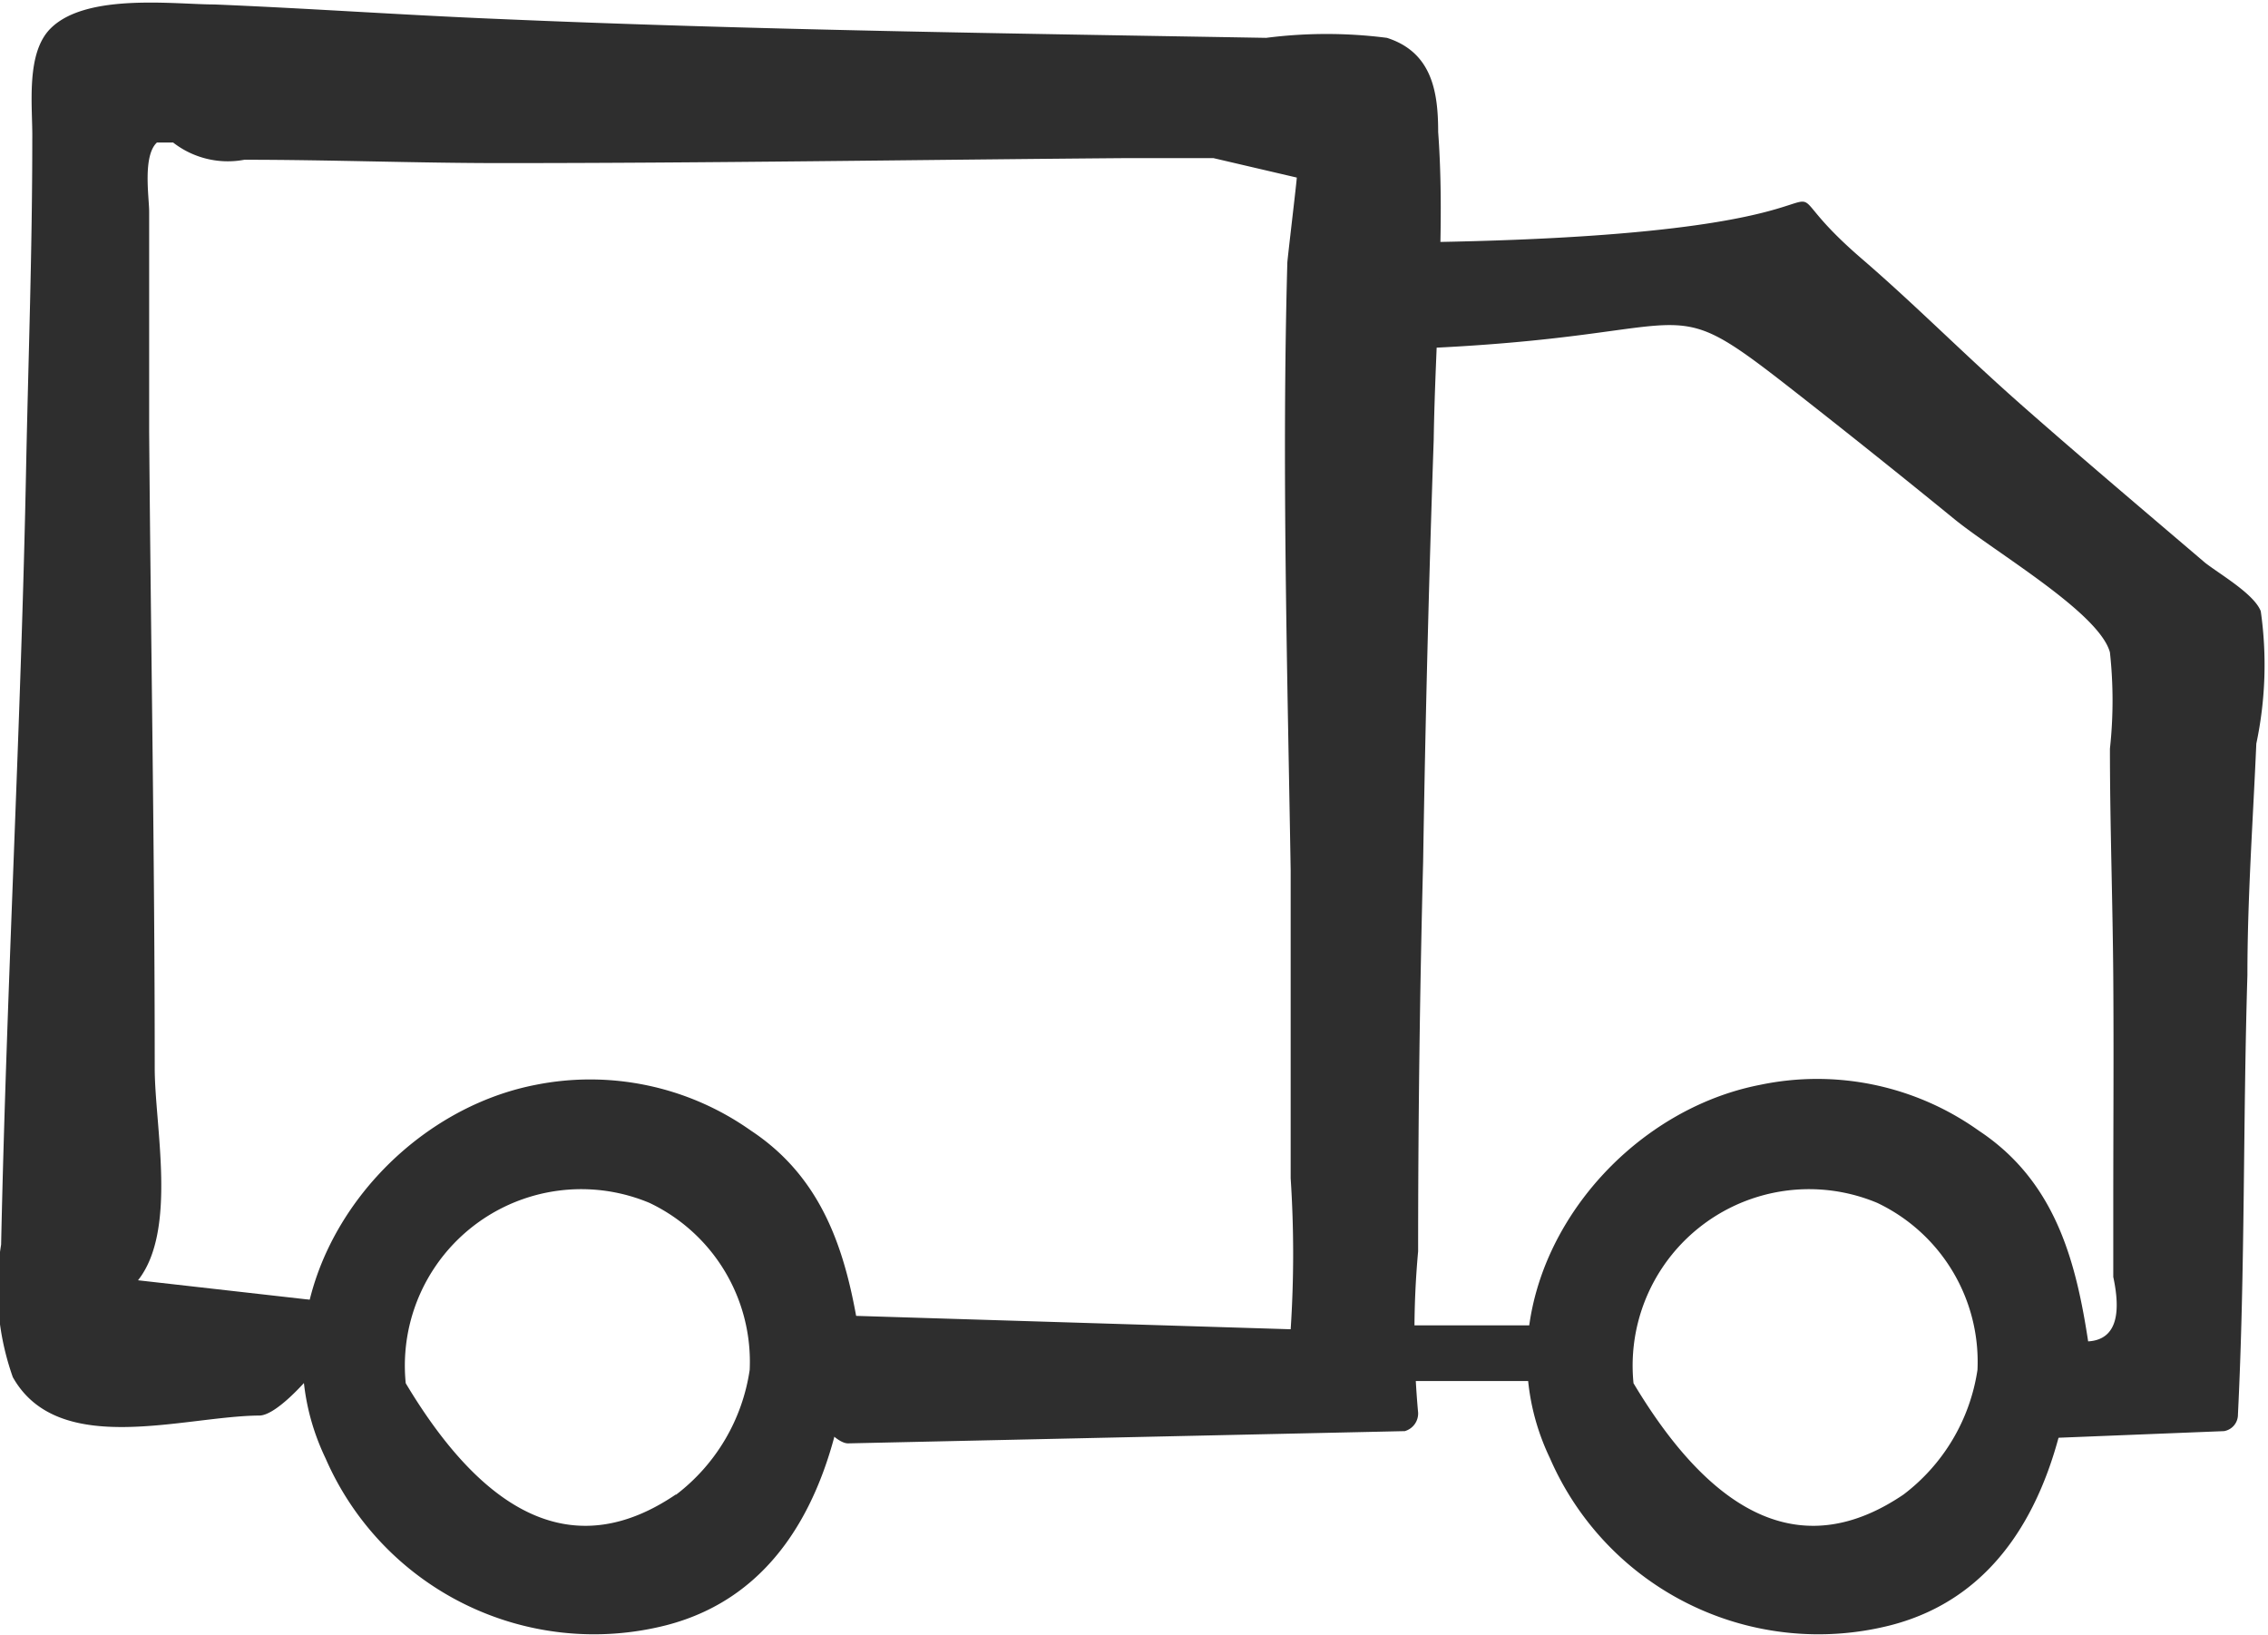<svg id="Laag_1" data-name="Laag 1" xmlns="http://www.w3.org/2000/svg" viewBox="0 0 40.75 29.38"><defs><style>.cls-1,.cls-3{fill:none;stroke:#2e2e2e;stroke-miterlimit:10;}.cls-1{stroke-width:2px;}.cls-2{fill:#2e2e2e;}</style></defs><title>icon-delivery</title><path class="cls-1" d="M18.92,33.17" transform="translate(-11.38 -8.87)"/><path class="cls-2" d="M37.22,11.24c0-.72-.11-1.43-.92-1.69a8.52,8.52,0,0,0-2.17,0c-4.6-.08-9.21-.14-13.81-.34-1.7-.07-3.39-.19-5.09-.26-.7,0-2.28-.21-2.93.42-.47.45-.33,1.43-.34,2,0,2-.07,3.9-.11,5.86-.09,4.65-.35,9.31-.45,14a4.79,4.79,0,0,0,.21,2.38c.82,1.46,3.07.7,4.43.69.53,0,2-2,1.62-2l-3.8-.43c.71-.9.3-2.77.3-3.81,0-3.81-.07-7.63-.1-11.44,0-1.32,0-2.63,0-3.95,0-.25-.12-1,.14-1.24l.29,0a1.6,1.6,0,0,0,1.28.31c1.54,0,3.08.06,4.62.06,3.76,0,7.51-.06,11.27-.09h1.52l1.5.35c0,.06-.17,1.48-.17,1.53-.1,3.63,0,7.29.06,10.92q0,2.76,0,5.53a20.62,20.62,0,0,1,0,2.71l-9.09-.28c-.71,0,.64,2.34,1.14,2.33l10-.22a.33.33,0,0,0,.24-.33,15.94,15.94,0,0,1,0-2.9q0-3.5.09-7,.06-3.79.19-7.58C37.17,14.87,37.35,13,37.22,11.24Z" transform="translate(-11.38 -8.87)"/><path class="cls-2" d="M48.93,33.18c-.22-1.53-.56-3.05-2-4A5,5,0,0,0,43,28.36c-2.87.56-5.15,3.83-3.77,6.71a5.26,5.26,0,0,0,6.11,3c2-.51,2.86-2.28,3.19-4.1a.81.81,0,0,0-.24-.51C48.66,33.39,48.94,33.28,48.93,33.18Zm-3.35,2.54q-2.6,1.76-4.85-2a3.17,3.17,0,0,1,4.38-3.24,3.16,3.16,0,0,1,1.8,3A3.45,3.45,0,0,1,45.58,35.72Z" transform="translate(-11.38 -8.87)"/><path class="cls-3" d="M36.2,13.82" transform="translate(-11.38 -8.87)"/><line class="cls-3" x1="28.5" y1="24.31" x2="24.82" y2="24.31"/><path class="cls-3" d="M39.88,33.17" transform="translate(-11.38 -8.87)"/><path class="cls-2" d="M52,19.85c-.12-.31-.73-.66-1-.87-1.09-.93-2.18-1.85-3.26-2.8s-1.93-1.82-2.93-2.68c-2.31-2,1.47-.43-7.76-.28-.42,0-1.19,1-1.42,1.29,0,0-.69.66-.27.66,7-.08,5.58-1.37,8.3.76q1.43,1.12,2.84,2.27c.74.6,2.6,1.68,2.79,2.39a8,8,0,0,1,0,1.73c0,1.37.05,2.74.06,4.11s0,2.75,0,4.13v1.25q.43,2-2.13.55c-.67-.08.58,2.36,1.12,2.34l3-.12a.3.3,0,0,0,.25-.3c.13-2.63.09-5.26.17-7.89,0-1.39.1-2.77.16-4.16A6.83,6.83,0,0,0,52,19.85Z" transform="translate(-11.38 -8.87)"/><path class="cls-2" d="M26.87,33.18c-.22-1.53-.56-3.05-2-4A5,5,0,0,0,21,28.36c-2.87.56-5.15,3.83-3.77,6.71a5.26,5.26,0,0,0,6.11,3c2-.51,2.86-2.28,3.19-4.1a.81.81,0,0,0-.24-.51C26.61,33.39,26.89,33.28,26.87,33.18Zm-3.35,2.54q-2.6,1.76-4.85-2a3.17,3.17,0,0,1,4.38-3.24,3.16,3.16,0,0,1,1.8,3A3.45,3.45,0,0,1,23.53,35.72Z" transform="translate(-11.38 -8.87)"/></svg>